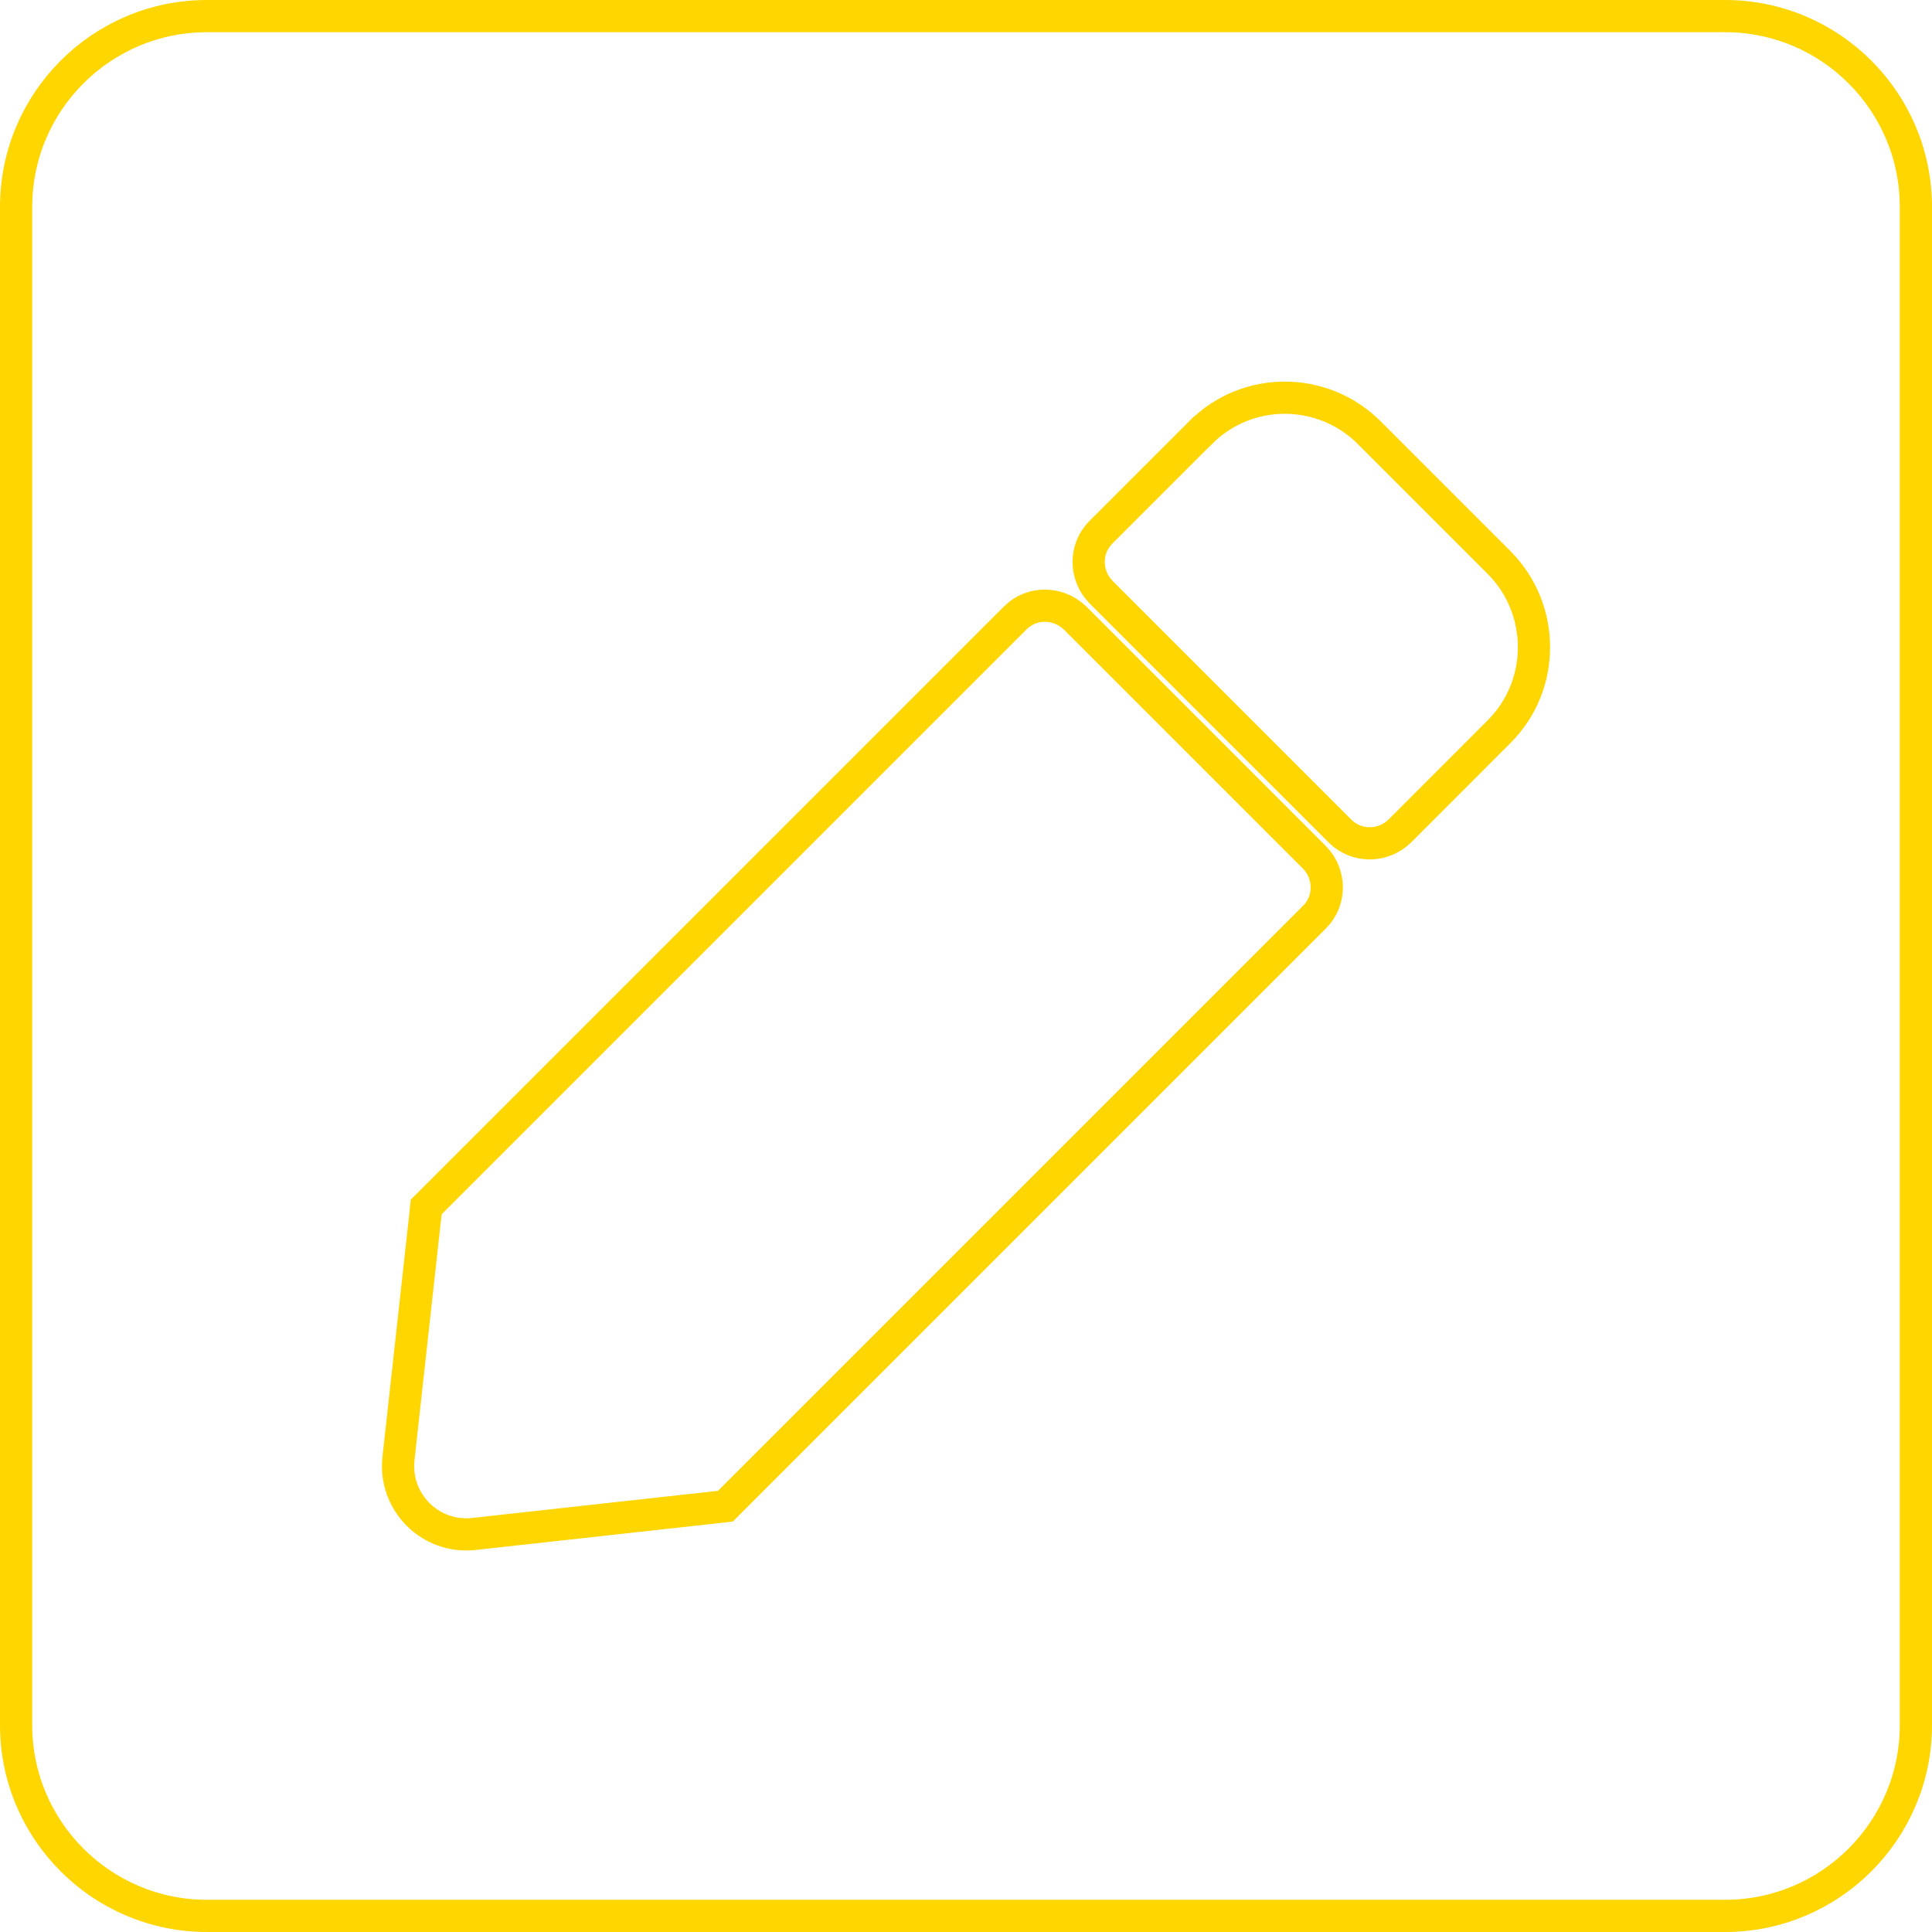 <svg width="30" height="30" viewBox="0 0 30 30" fill="none" xmlns="http://www.w3.org/2000/svg">
<path d="M6.68 18.68L6.618 18.742L6.609 18.83L6.187 22.653L6.187 22.655C6.117 23.321 6.677 23.89 7.352 23.82L7.353 23.82L11.177 23.398L11.264 23.388L11.326 23.326L20.413 14.239C20.667 13.986 20.662 13.576 20.417 13.32L20.417 13.32L20.413 13.316L16.697 9.6L16.697 9.6L16.693 9.596C16.434 9.347 16.024 9.337 15.767 9.593L6.68 18.68ZM23.28 8.737L23.279 8.736L21.264 6.721C20.537 5.994 19.361 5.993 18.64 6.721C18.64 6.721 18.639 6.721 18.639 6.721L17.093 8.267C16.84 8.521 16.845 8.931 17.09 9.186L17.09 9.186L17.093 9.19L20.81 12.907C21.064 13.16 21.474 13.155 21.729 12.91L21.729 12.91L21.733 12.907L23.279 11.36C24 10.639 23.999 9.463 23.28 8.737ZM26.786 29.75H3.214C1.578 29.75 0.25 28.422 0.25 26.786V3.214C0.25 1.578 1.578 0.25 3.214 0.25H26.786C28.422 0.25 29.75 1.578 29.75 3.214V26.786C29.75 28.422 28.422 29.75 26.786 29.75Z" stroke="#FFD600" stroke-width="0.5"/>
</svg>
